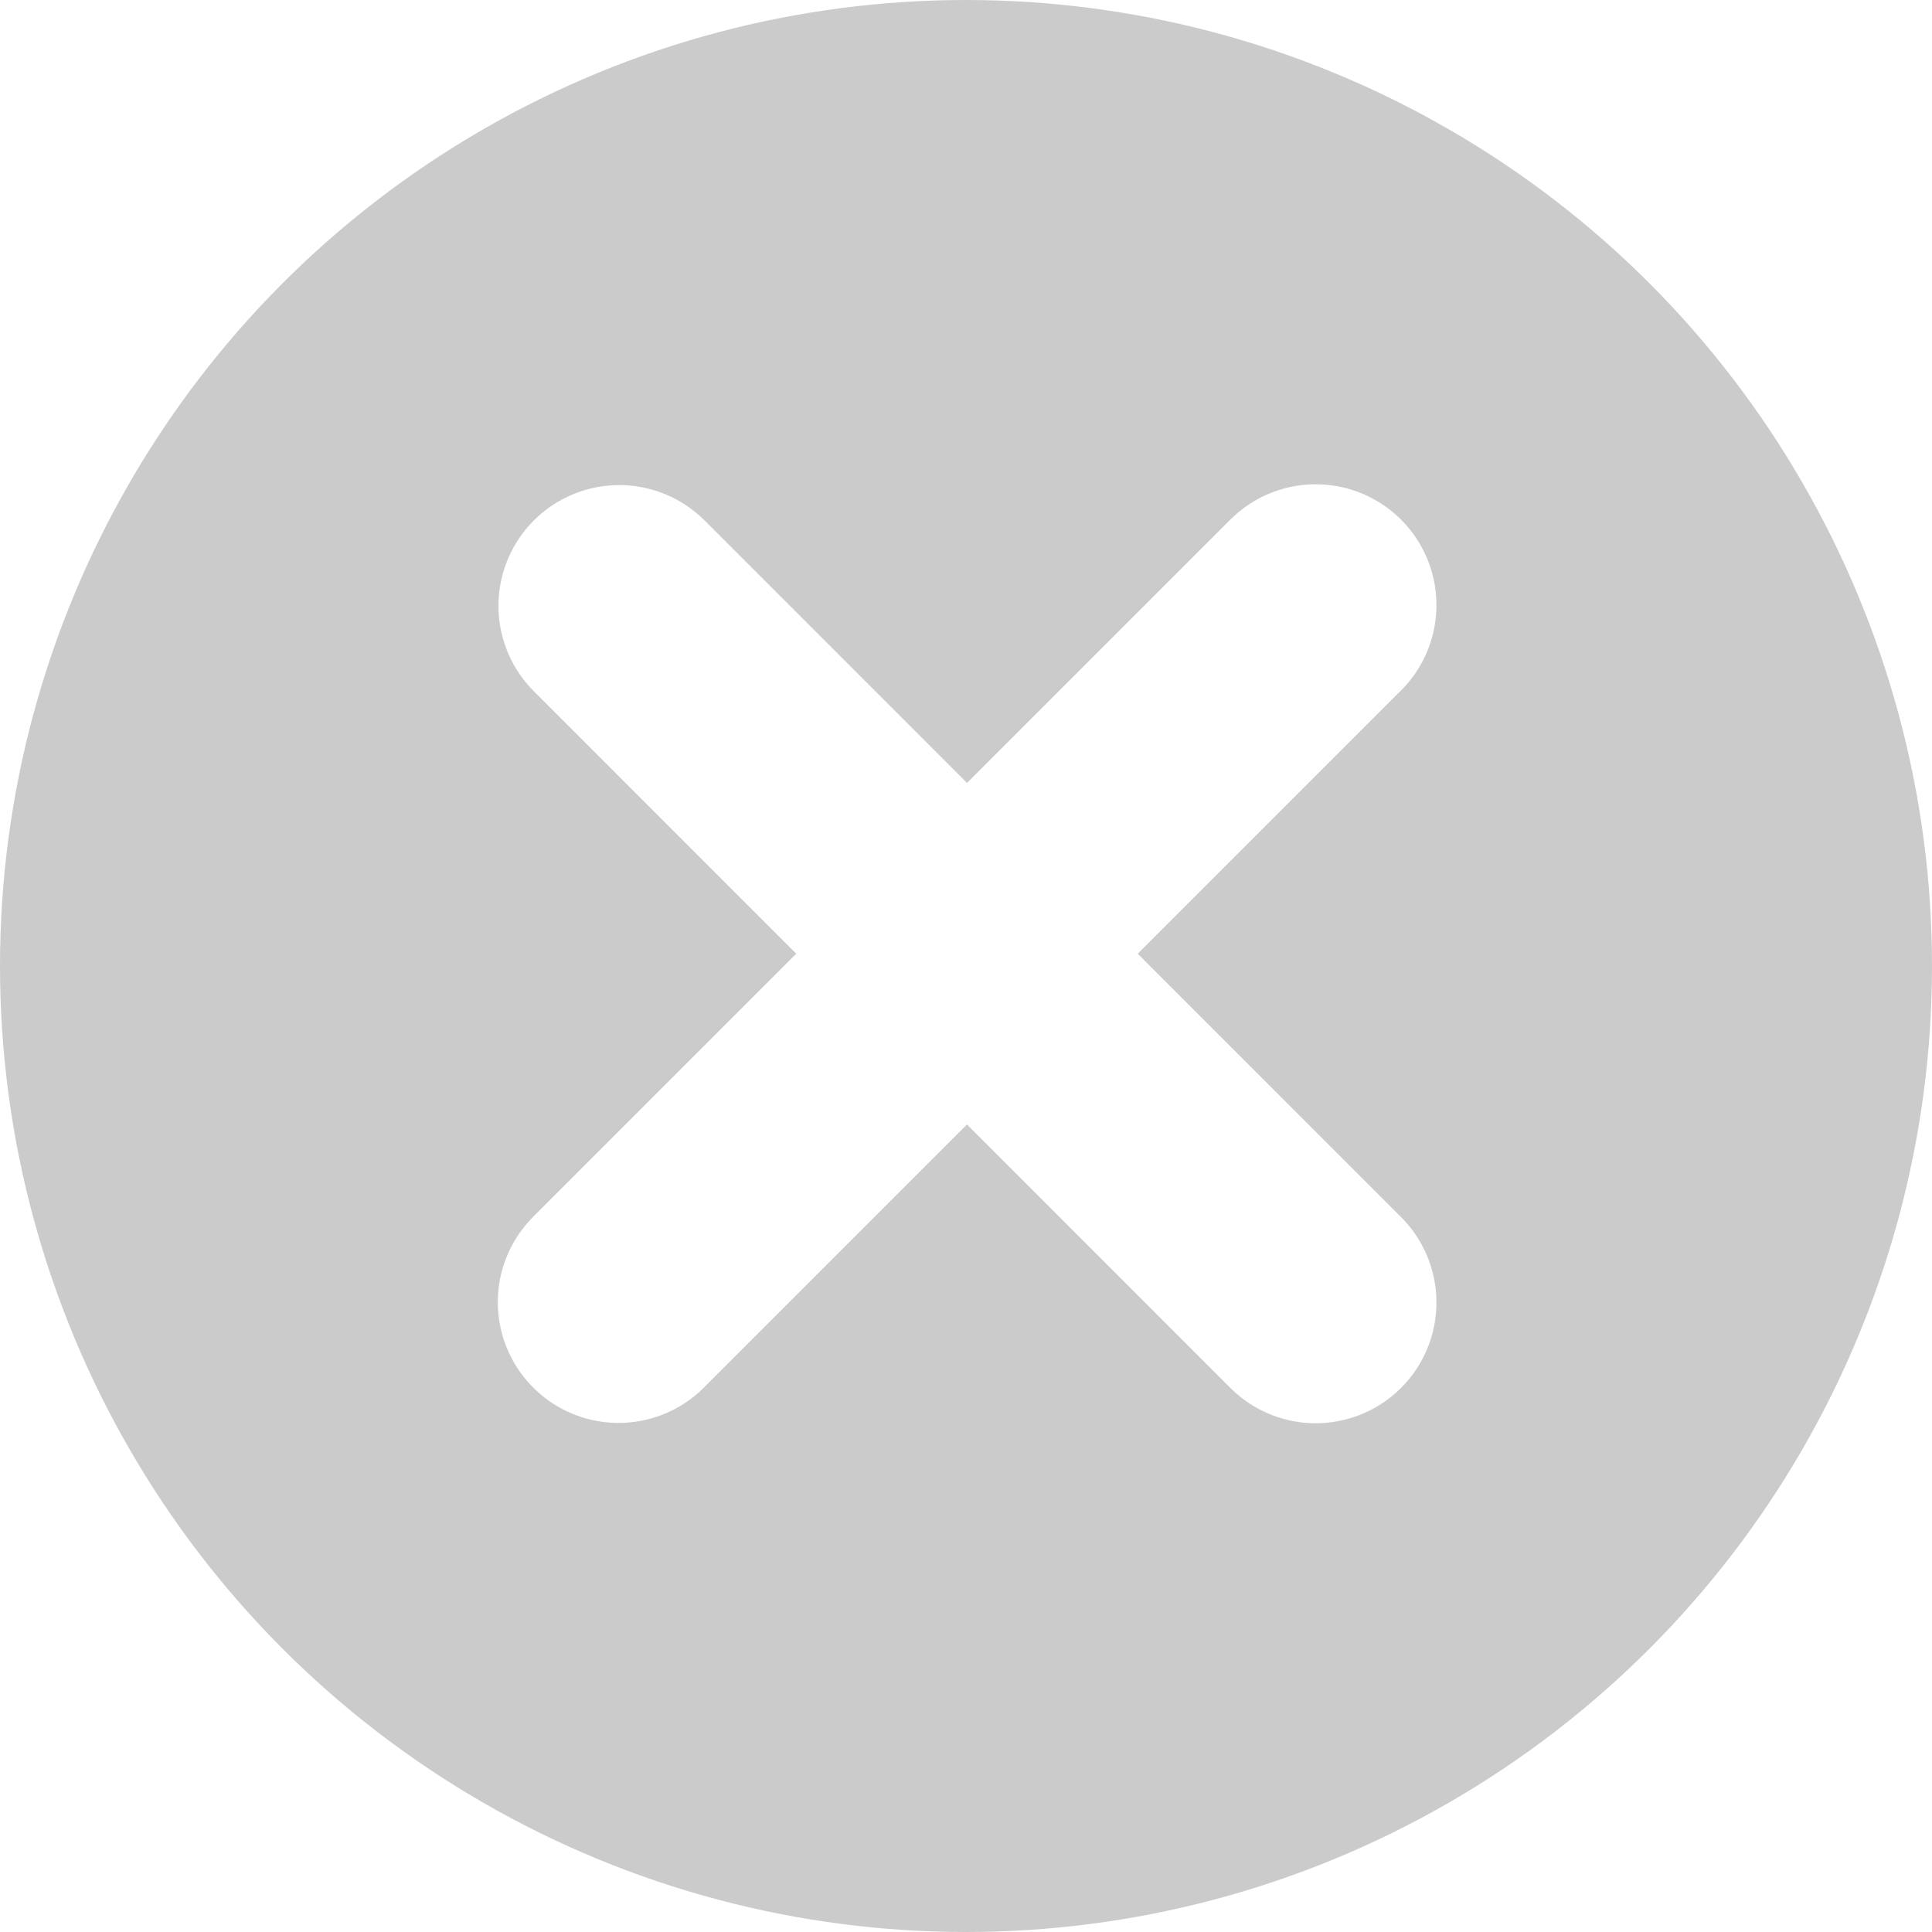 <svg xmlns="http://www.w3.org/2000/svg" width="12" height="12" viewBox="0 0 12 12">
    <defs>
        <filter id="r81juydc5a">
            <feColorMatrix in="SourceGraphic" values="0 0 0 0 1 0 0 0 0 1 0 0 0 0 1 0 0 0 1 0"/>
        </filter>
    </defs>
    <g fill="none" fill-rule="evenodd">
        <g>
            <g>
                <g>
                    <g>
                        <g transform="translate(-1182 -1021) translate(100 899) translate(0 100) translate(900 10) translate(182 12)">
                            <circle cx="6" cy="6" r="6" fill="#999" opacity=".5"/>
                            <g stroke-linecap="round" filter="url(#r81juydc5a)">
                                <g>
                                    <path stroke="#FFF" stroke-width="1.5" d="M4.422 4.34L.096.013M.092 4.338L4.422.008" transform="translate(3.75 3.75)"/>
                                </g>
                            </g>
                        </g>
                    </g>
                </g>
            </g>
        </g>
    </g>
</svg>
